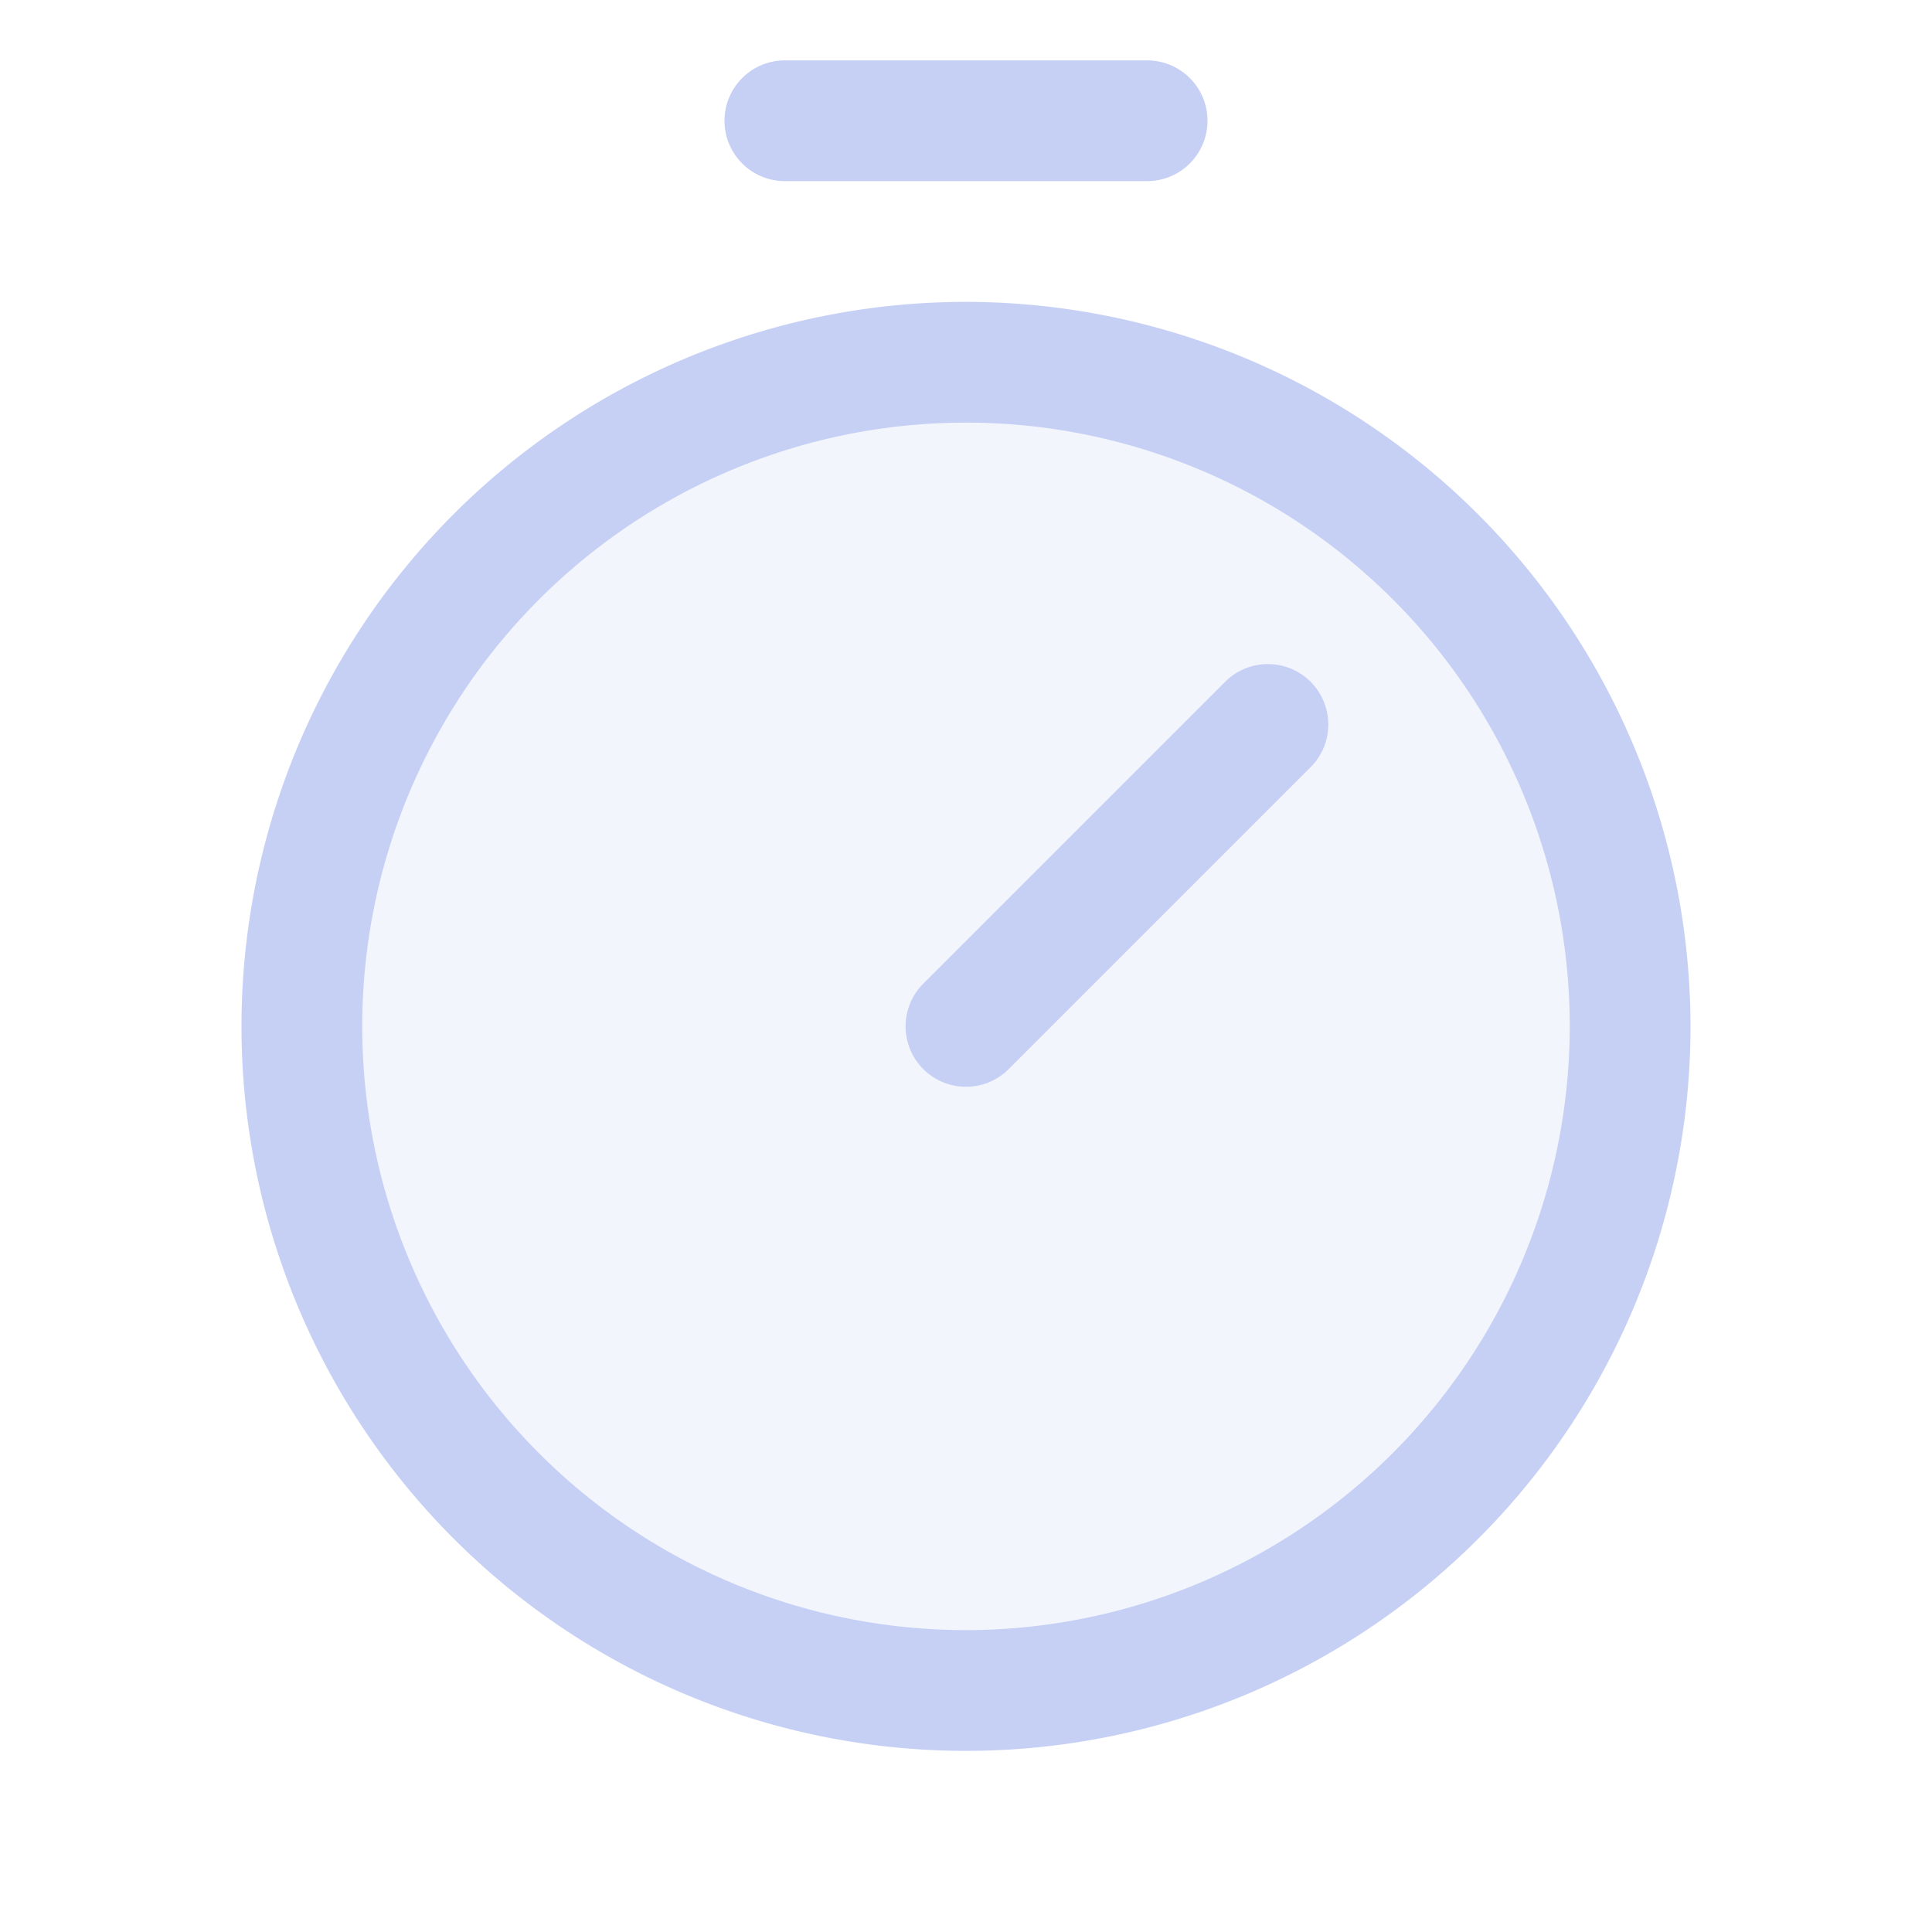 <svg xmlns="http://www.w3.org/2000/svg" width="40" height="40" fill="#c6d0f5" viewBox="0 0 256 256"><path d="M216,136a88,88,0,1,1-88-88A88,88,0,0,1,216,136Z" opacity="0.2"></path><path d="M128,40a96,96,0,1,0,96,96A96.11,96.11,0,0,0,128,40Zm0,176a80,80,0,1,1,80-80A80.09,80.09,0,0,1,128,216ZM173.66,90.34a8,8,0,0,1,0,11.32l-40,40a8,8,0,0,1-11.32-11.32l40-40A8,8,0,0,1,173.66,90.34ZM96,16a8,8,0,0,1,8-8h48a8,8,0,0,1,0,16H104A8,8,0,0,1,96,16Z"></path></svg>
